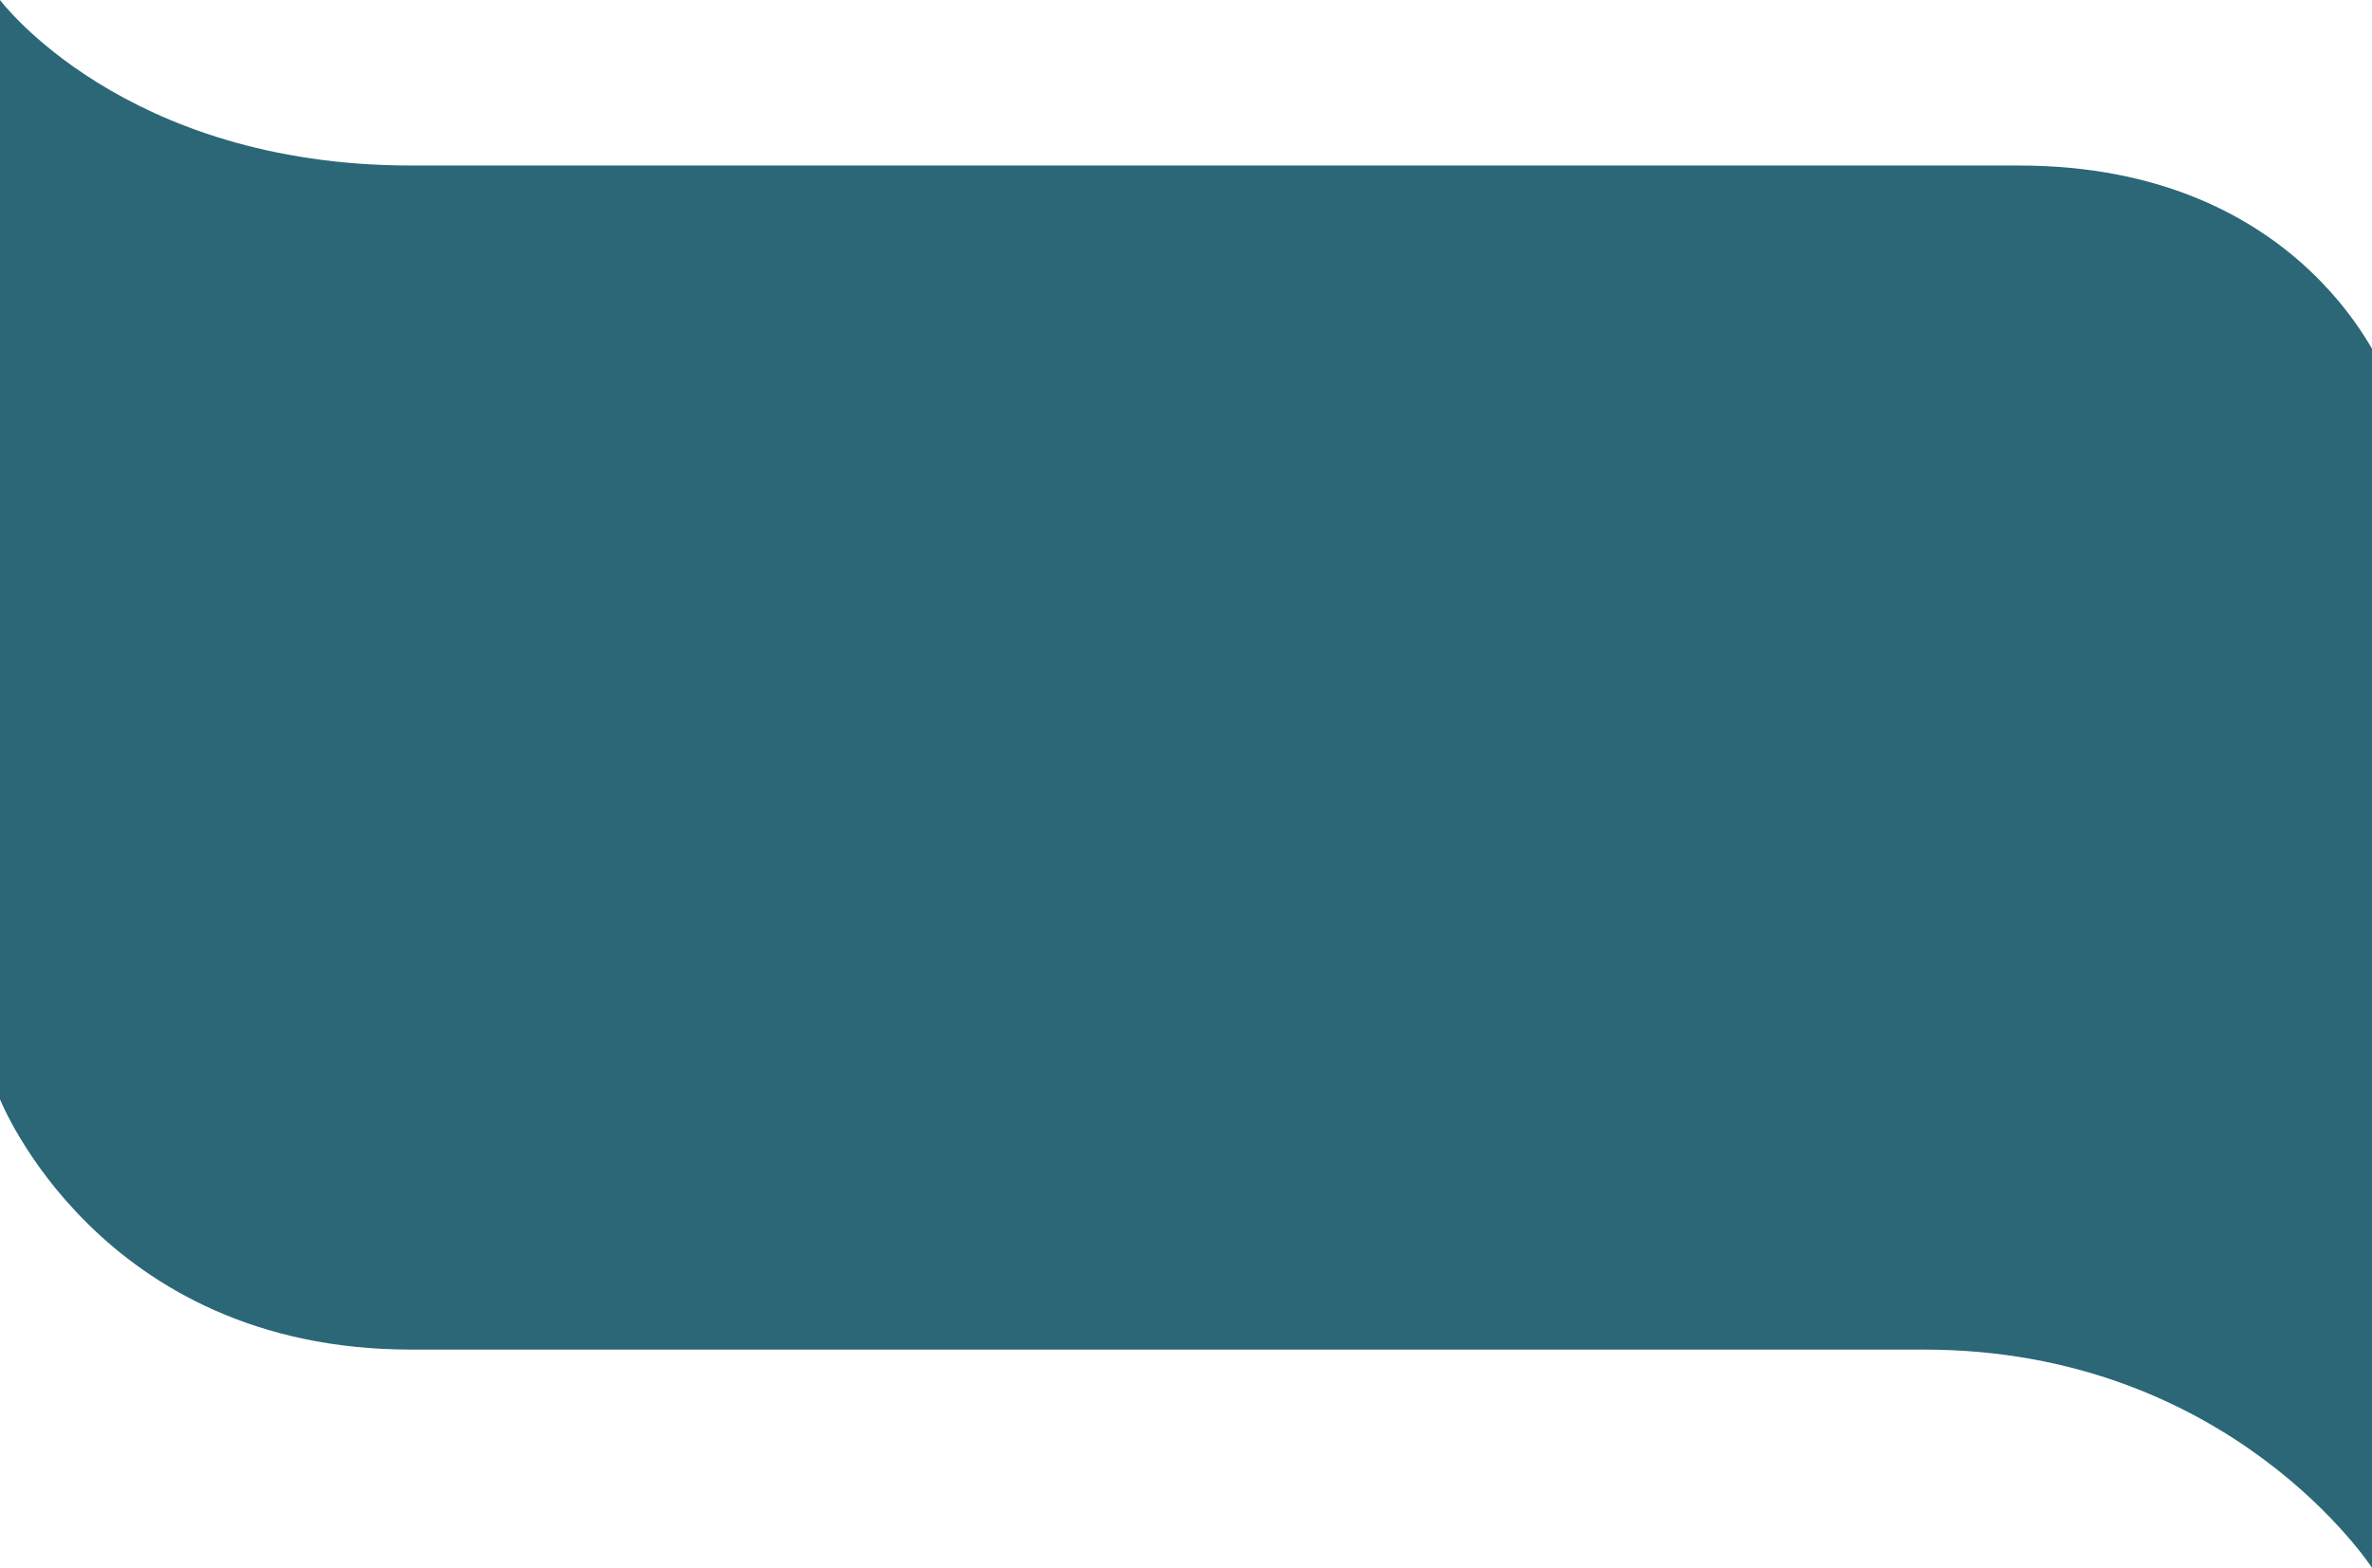 <svg width="1440" height="952" viewBox="0 0 1440 952" fill="none" xmlns="http://www.w3.org/2000/svg">
<path d="M0 0C0 0 75 100.5 249.5 100.5C329 100.5 720 100.5 720 100.5C720 100.5 1028.09 100.5 1225.5 100.5C1401.5 100.5 1449 230 1449 230L1440 952C1440 952 1354 819.5 1168 819.5C786.848 819.5 630.652 819.5 249.5 819.5C60 819.5 0 667.5 0 667.5V0Z" fill="#2B6777"/>
</svg>
